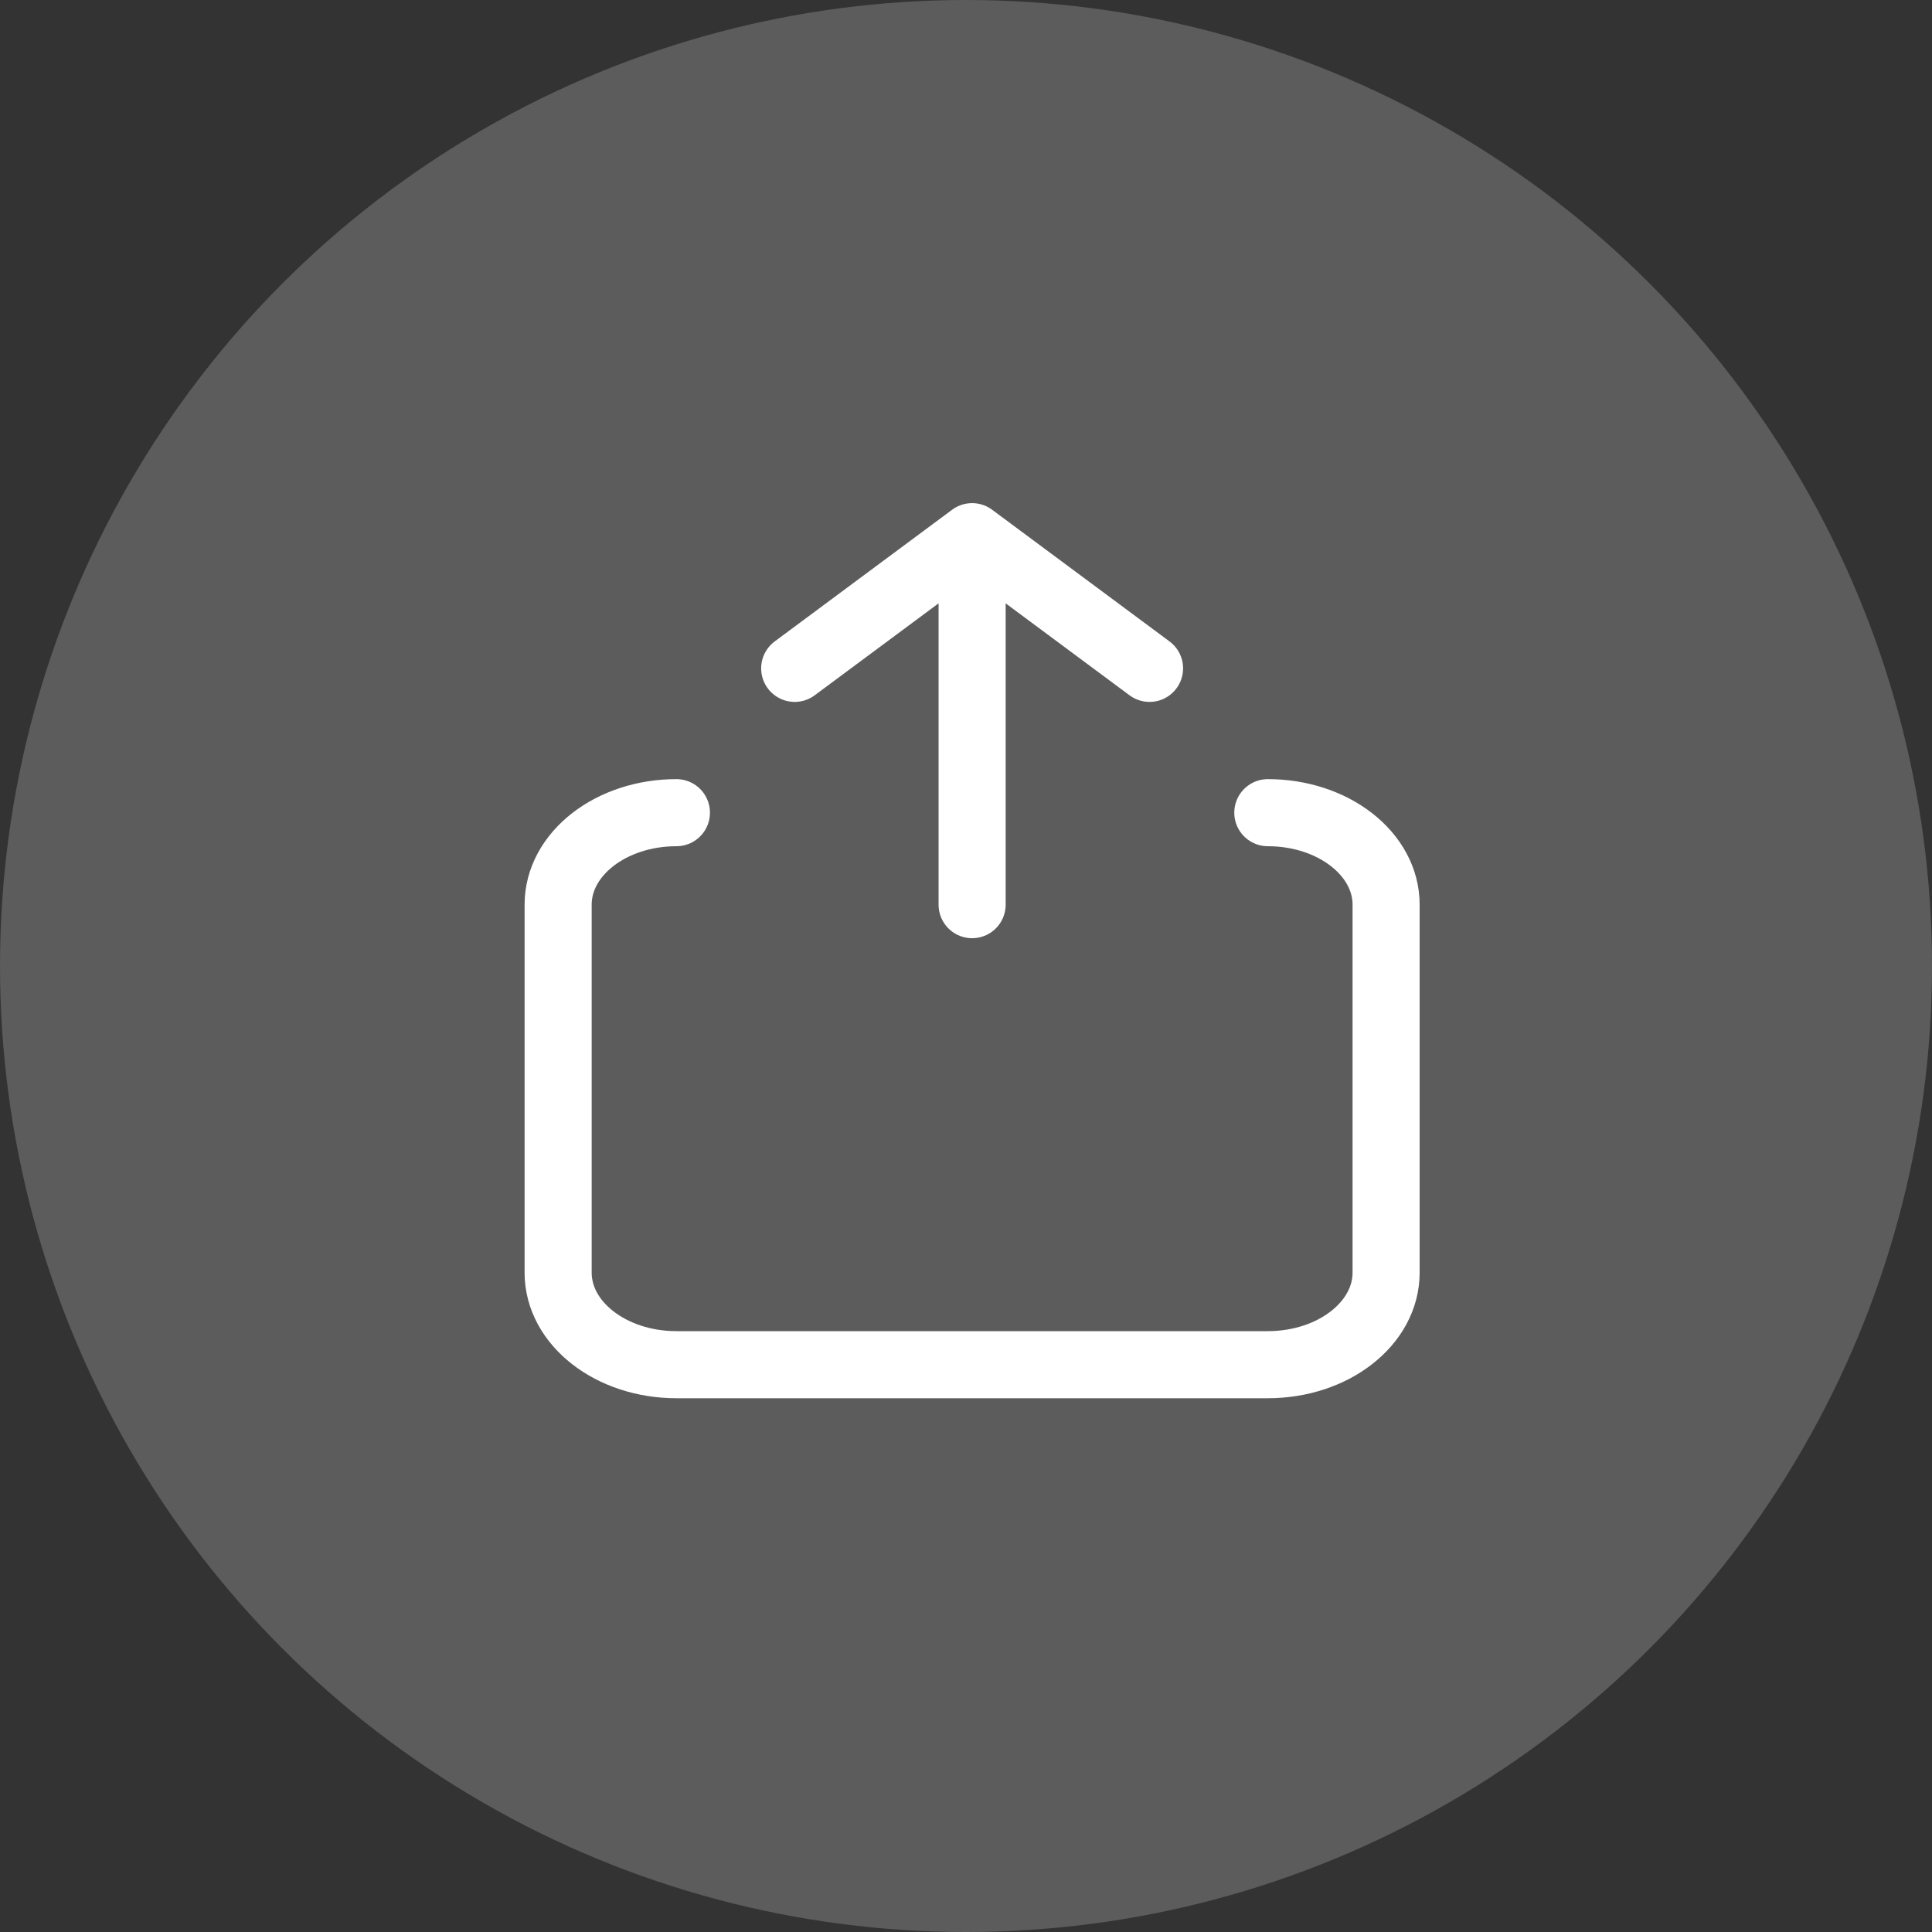 <svg width="36" height="36" viewBox="0 0 36 36" fill="none" xmlns="http://www.w3.org/2000/svg">
<rect x="0" y="0" width="36" height="36" fill="#333333" stroke="none"/>
<circle cx="18" cy="18" r="18" fill="white" fill-opacity="0.2"/>
<path d="M23.624 15.143C24.842 15.143 25.828 15.91 25.828 16.857V23.714C25.828 24.661 24.842 25.429 23.624 25.429H12.604C11.387 25.429 10.4 24.661 10.4 23.714V16.857C10.4 15.91 11.387 15.143 12.604 15.143M18.114 16.857L18.114 10M18.114 10L14.808 12.454M18.114 10L21.42 12.454" stroke="white" stroke-width="1.25" stroke-linecap="round" stroke-linejoin="round"/>
</svg>
